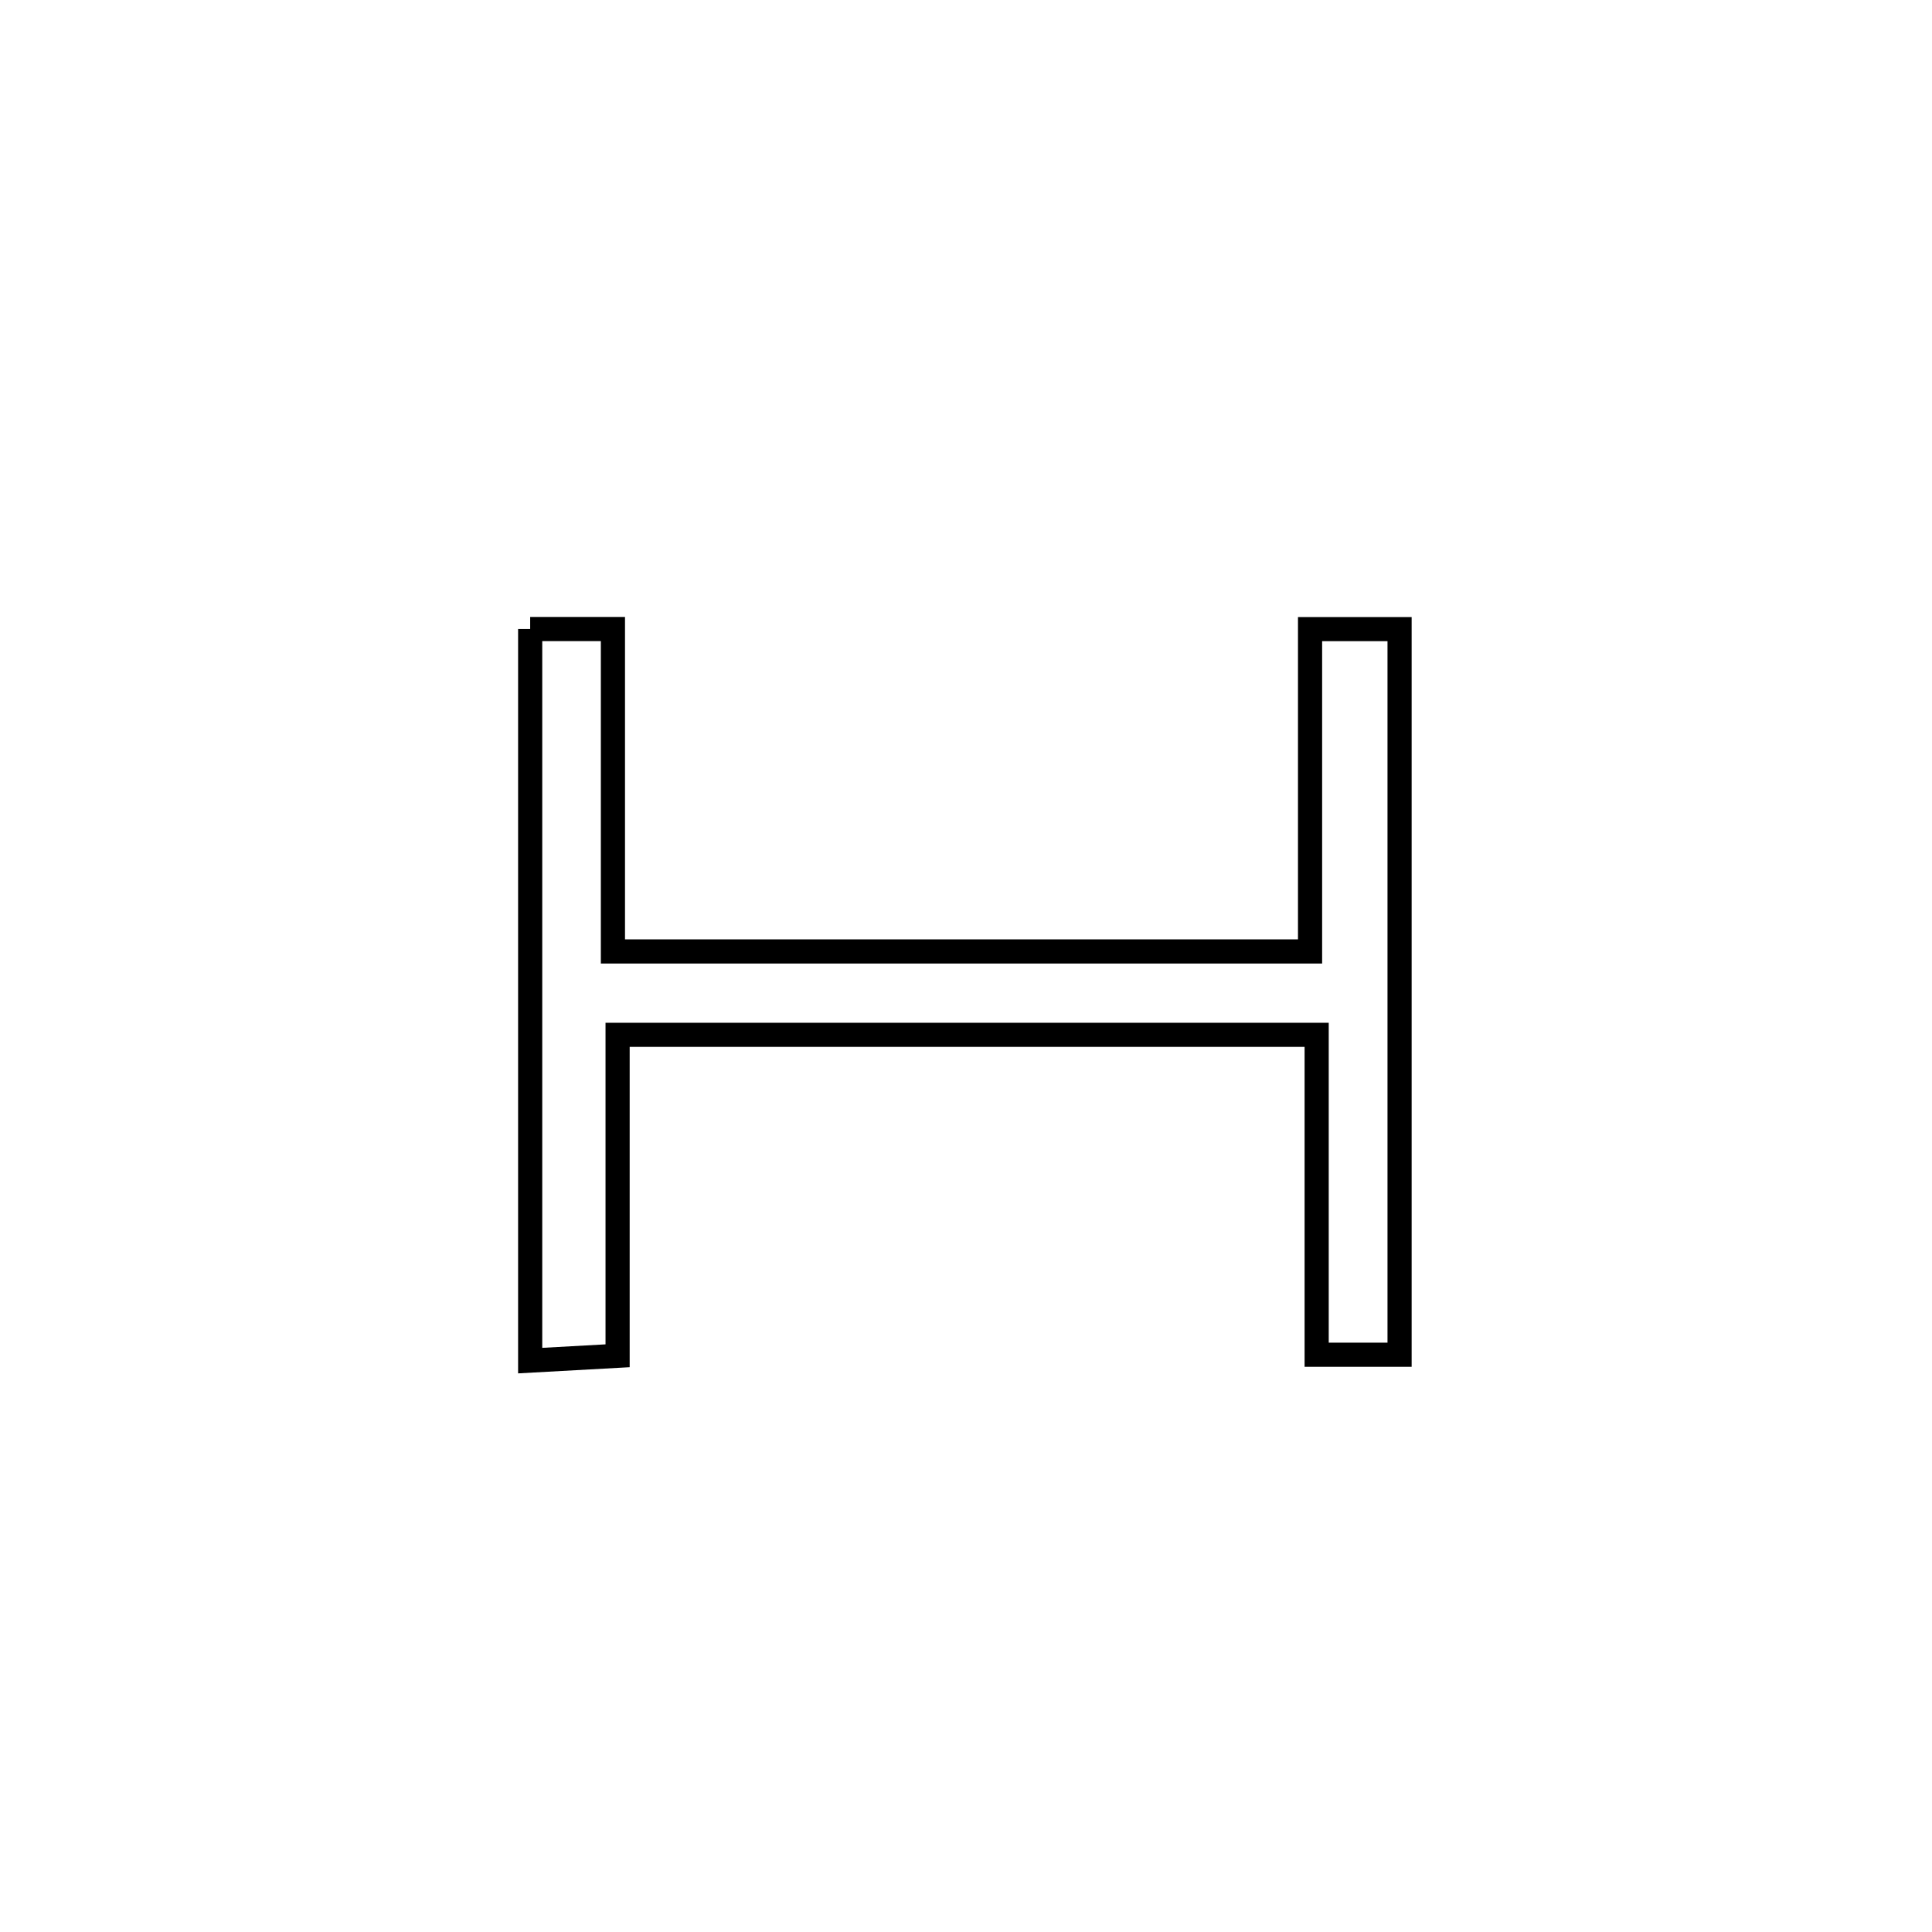 <svg xmlns="http://www.w3.org/2000/svg" viewBox="0.0 0.0 24.0 24.0" height="200px" width="200px"><path fill="none" stroke="black" stroke-width=".3" stroke-opacity="1.0"  filling="0" d="M6.586 7.814 L6.586 7.814 C6.929 7.814 7.271 7.814 7.614 7.814 L7.614 7.814 C7.614 9.149 7.614 10.484 7.614 11.819 L7.614 11.819 C9.057 11.819 10.501 11.819 11.944 11.819 C13.387 11.819 14.831 11.819 16.274 11.819 L16.274 11.819 C16.274 10.484 16.274 9.15 16.274 7.815 L16.274 7.815 C16.645 7.815 17.015 7.815 17.386 7.815 L17.386 7.815 C17.386 9.317 17.386 10.82 17.386 12.322 C17.386 13.824 17.386 15.327 17.386 16.829 L17.386 16.829 C17.042 16.829 16.699 16.829 16.356 16.829 L16.356 16.829 C16.356 15.504 16.356 14.179 16.356 12.855 L16.356 12.855 C14.908 12.855 13.461 12.855 12.014 12.855 C10.567 12.855 9.119 12.855 7.672 12.855 L7.672 12.855 C7.672 14.184 7.672 15.513 7.672 16.842 L7.672 16.842 C7.31 16.862 6.948 16.882 6.586 16.902 L6.586 16.902 C6.586 15.388 6.586 13.873 6.586 12.358 C6.586 10.843 6.586 9.329 6.586 7.814 L6.586 7.814"></path></svg>
